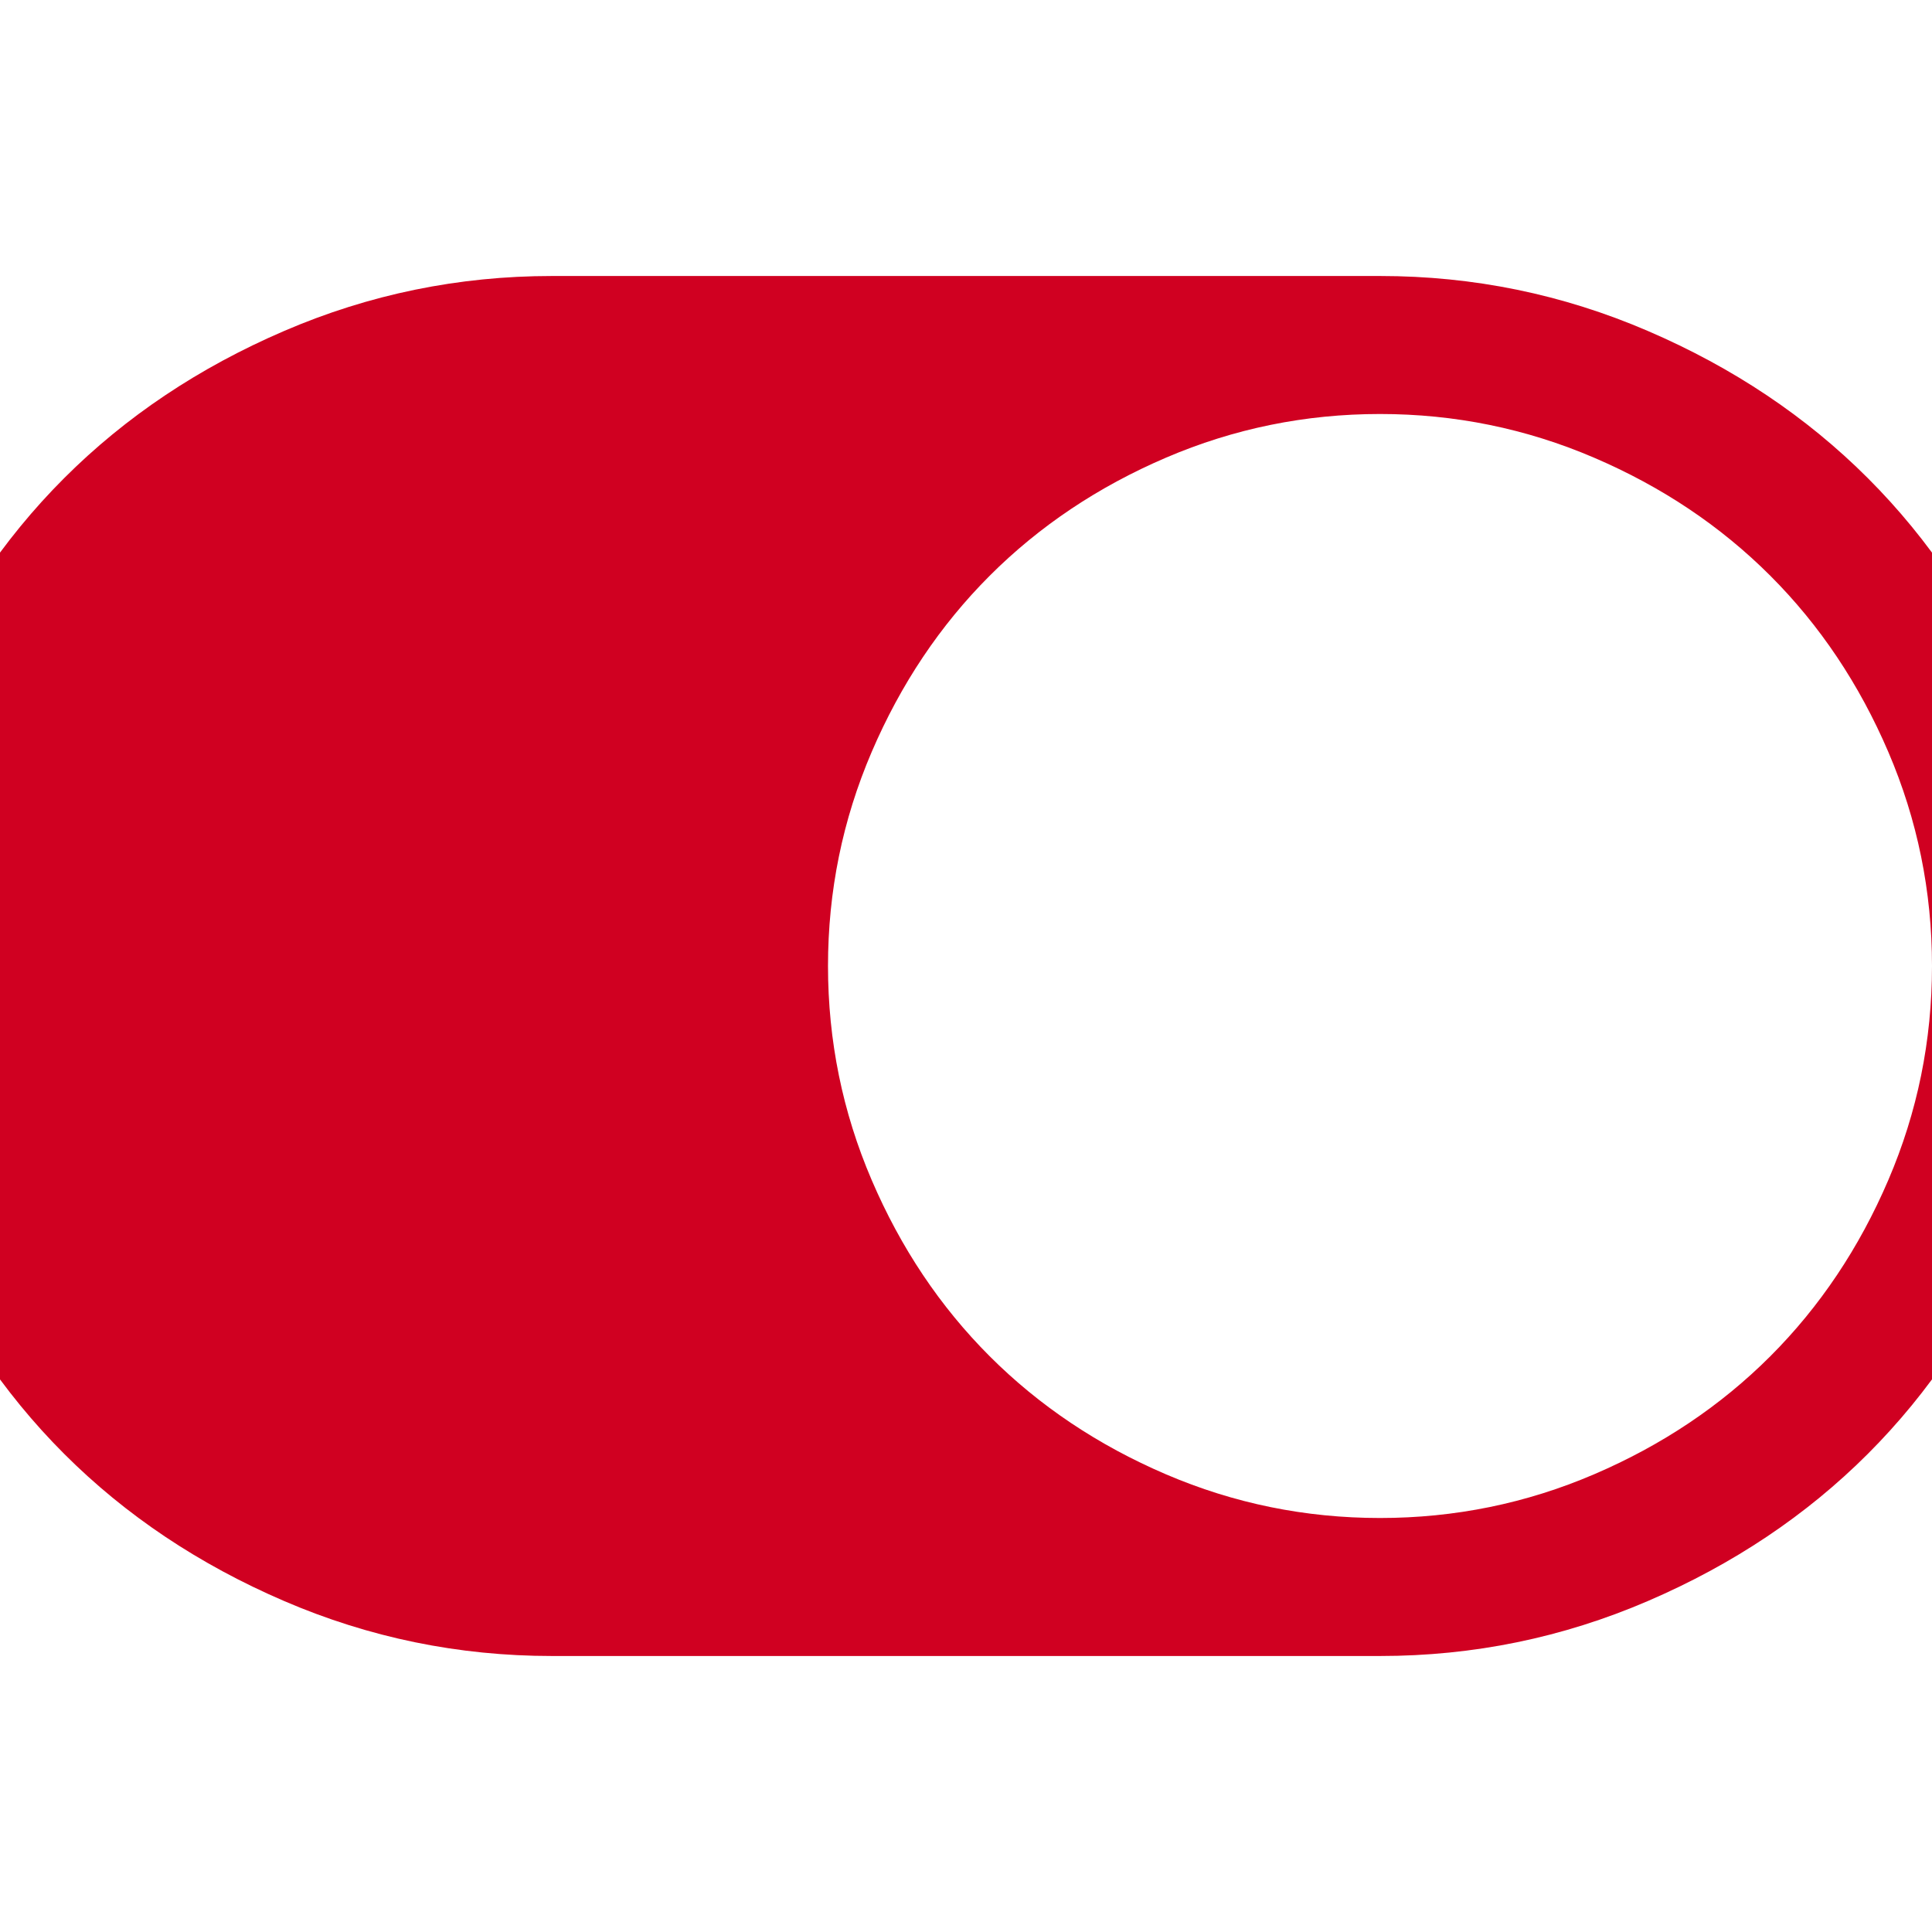 <?xml version="1.0" encoding="utf-8"?>
<!-- Generator: Adobe Illustrator 21.1.0, SVG Export Plug-In . SVG Version: 6.00 Build 0)  -->
<svg version="1.1" id="Layer_1" xmlns="http://www.w3.org/2000/svg" xmlns:xlink="http://www.w3.org/1999/xlink" x="0px" y="0px"
	 viewBox="0 0 1792 1792" style="enable-background:new 0 0 1792 1792;" xml:space="preserve">
<style type="text/css">
	.st0{fill:#D00021;}
</style>
<path class="st0" d="M-128,896c0-86.7,17-169.5,51-248.5s79.5-147,136.5-204s125-102.5,204-136.5s161.8-51,248.5-51h768
	c86.7,0,169.5,17,248.5,51s147,79.5,204,136.5s102.5,125,136.5,204s51,161.8,51,248.5s-17,169.5-51,248.5s-79.5,147-136.5,204
	s-125,102.5-204,136.5s-161.8,51-248.5,51H512c-86.7,0-169.5-17-248.5-51s-147-79.5-204-136.5s-102.5-125-136.5-204
	S-128,982.7-128,896z M1280,1408c69.3,0,135.5-13.5,198.5-40.5S1596,1304,1642,1258s82.5-100.5,109.5-163.5S1792,965.3,1792,896
	s-13.5-135.5-40.5-198.5S1688,580,1642,534s-100.5-82.5-163.5-109.5S1349.3,384,1280,384s-135.5,13.5-198.5,40.5S964,488,918,534
	s-82.5,100.5-109.5,163.5S768,826.7,768,896s13.5,135.5,40.5,198.5S872,1212,918,1258s100.5,82.5,163.5,109.5S1210.7,1408,1280,1408
	z"/>
</svg>
